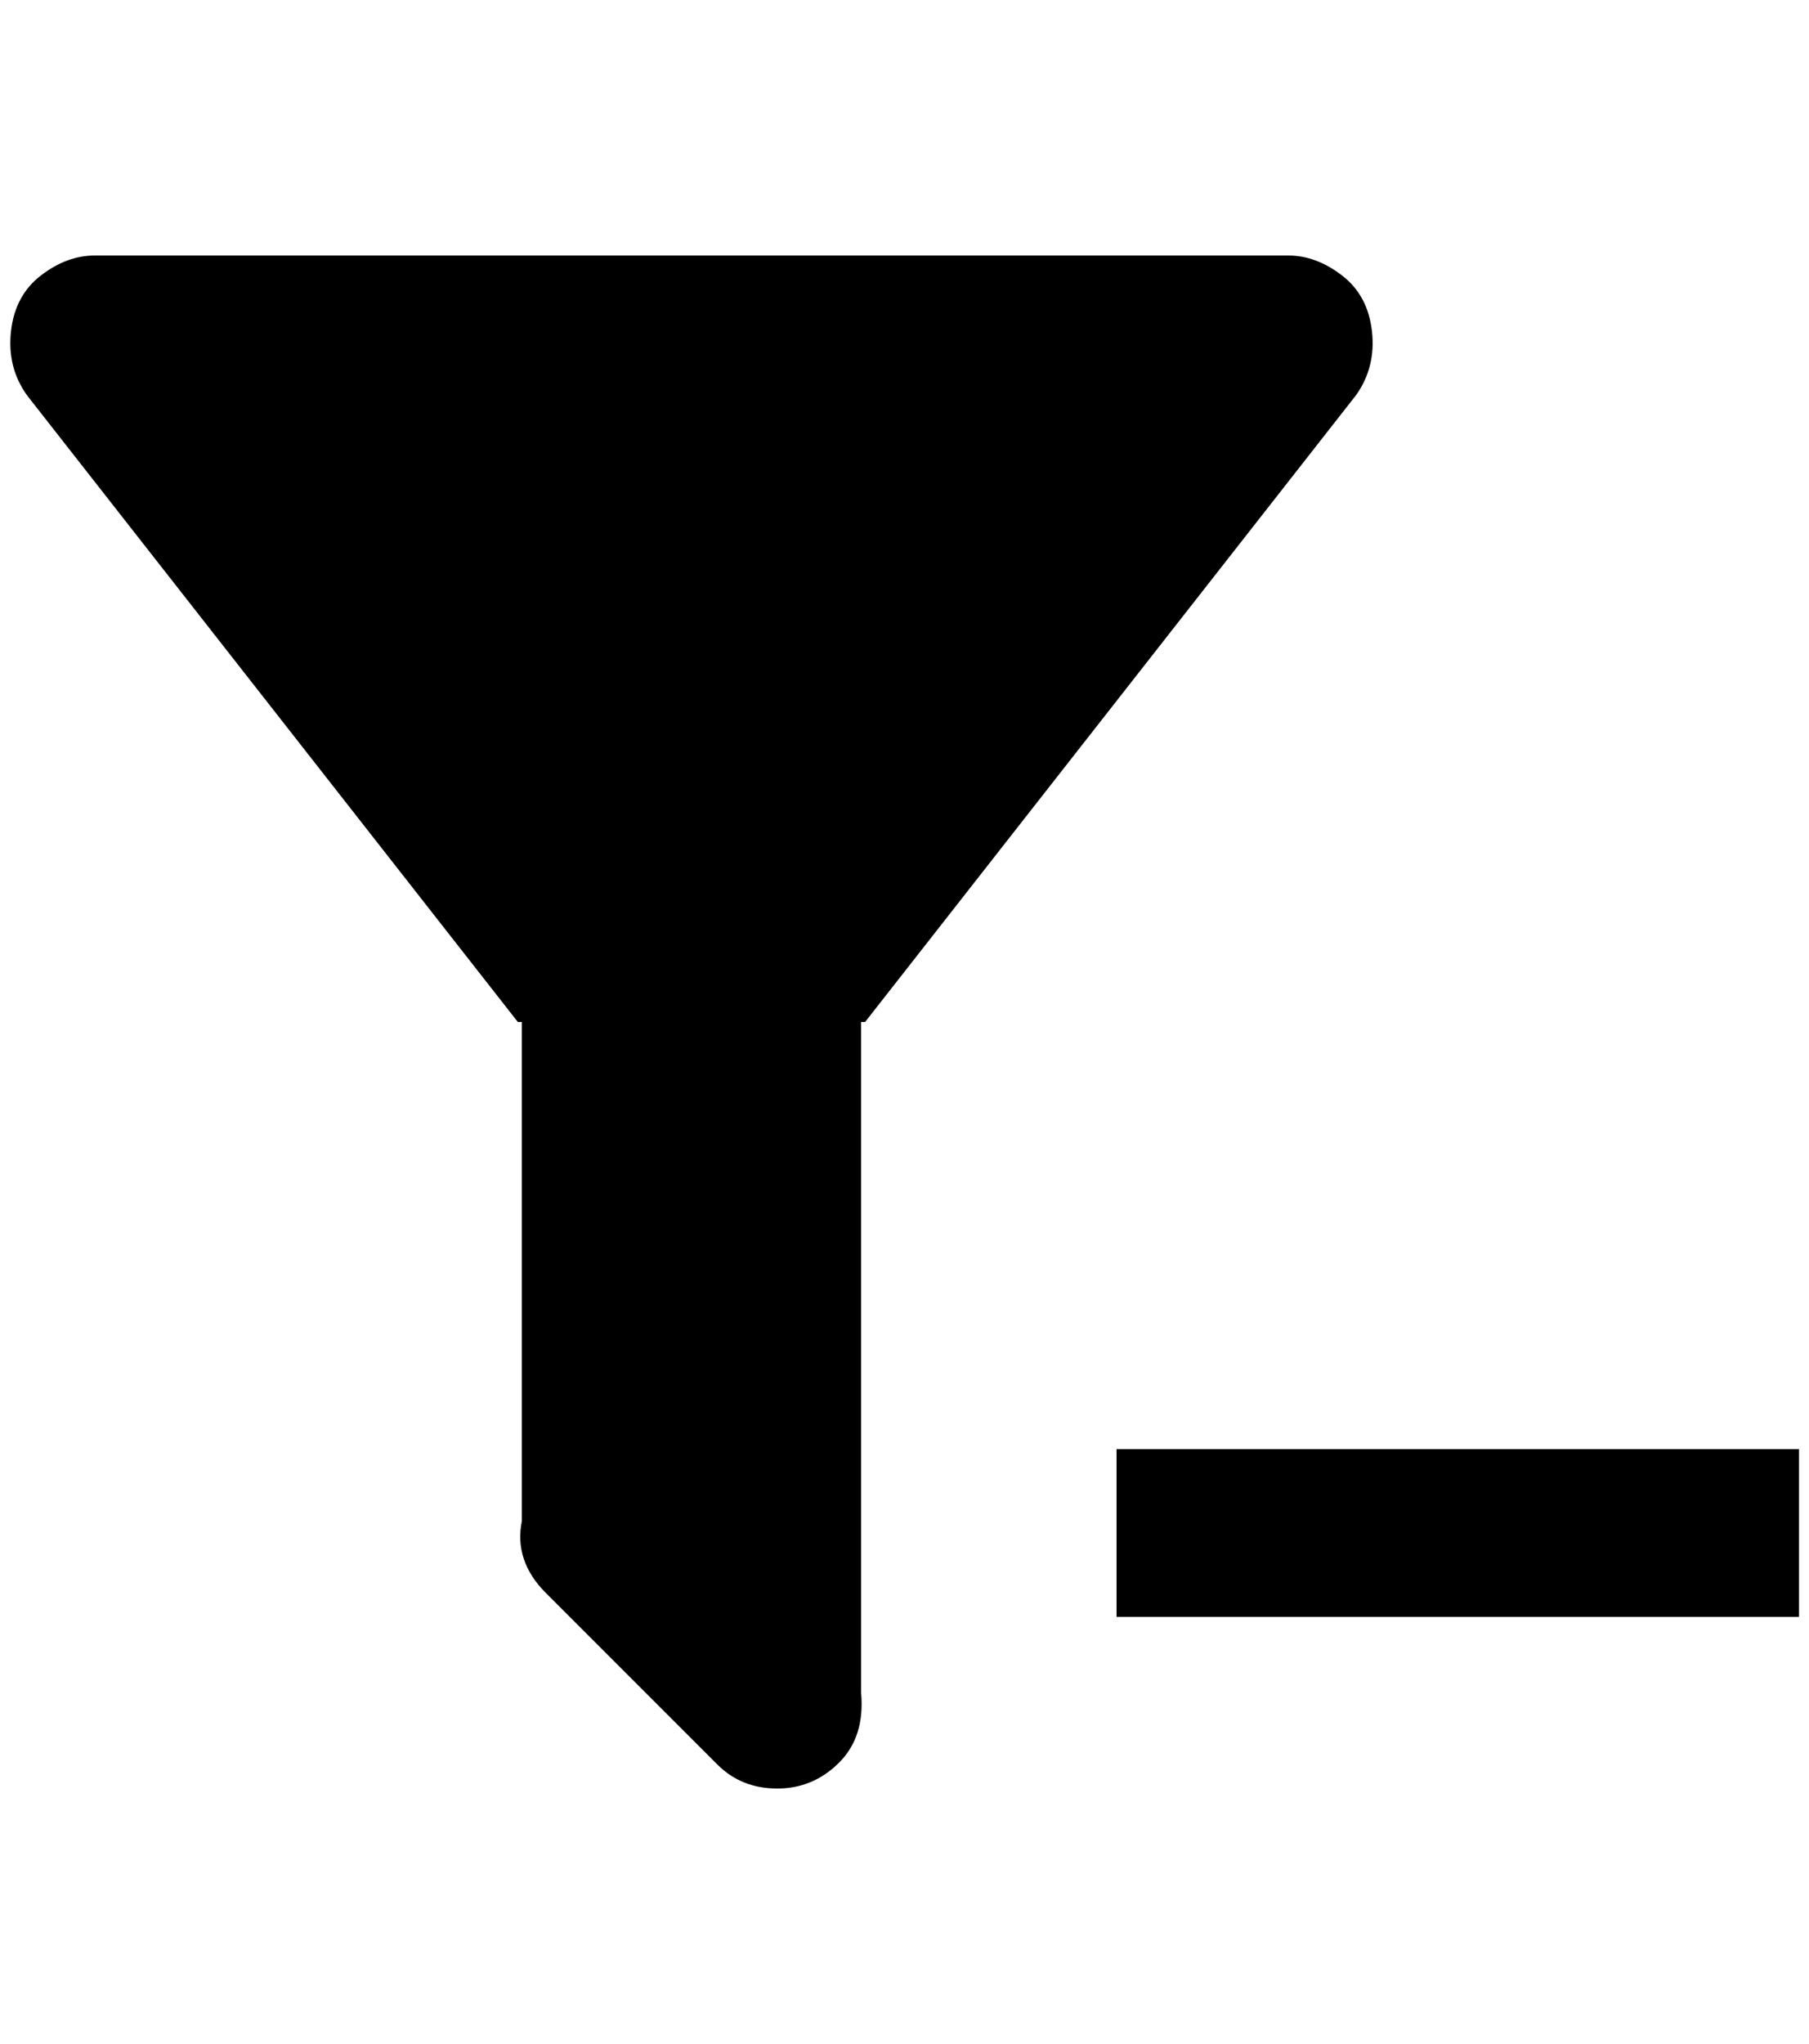 <?xml version="1.0" standalone="no"?>
<!DOCTYPE svg PUBLIC "-//W3C//DTD SVG 1.1//EN" "http://www.w3.org/Graphics/SVG/1.1/DTD/svg11.dtd" >
<svg xmlns="http://www.w3.org/2000/svg" xmlns:xlink="http://www.w3.org/1999/xlink" version="1.1" viewBox="-10 0 1813 2048">
   <path fill="currentColor"
d="M853 1024v672q4 44 -22 70t-62 26t-60 -24l-172 -172q-32 -32 -24 -72v-500h-4l-492 -628q-20 -28 -16 -64t30 -56t54 -20h1196q28 0 54 20t30 56t-16 64l-492 628h-4zM1109 1452h684v168h-684v-168z" />
</svg>
